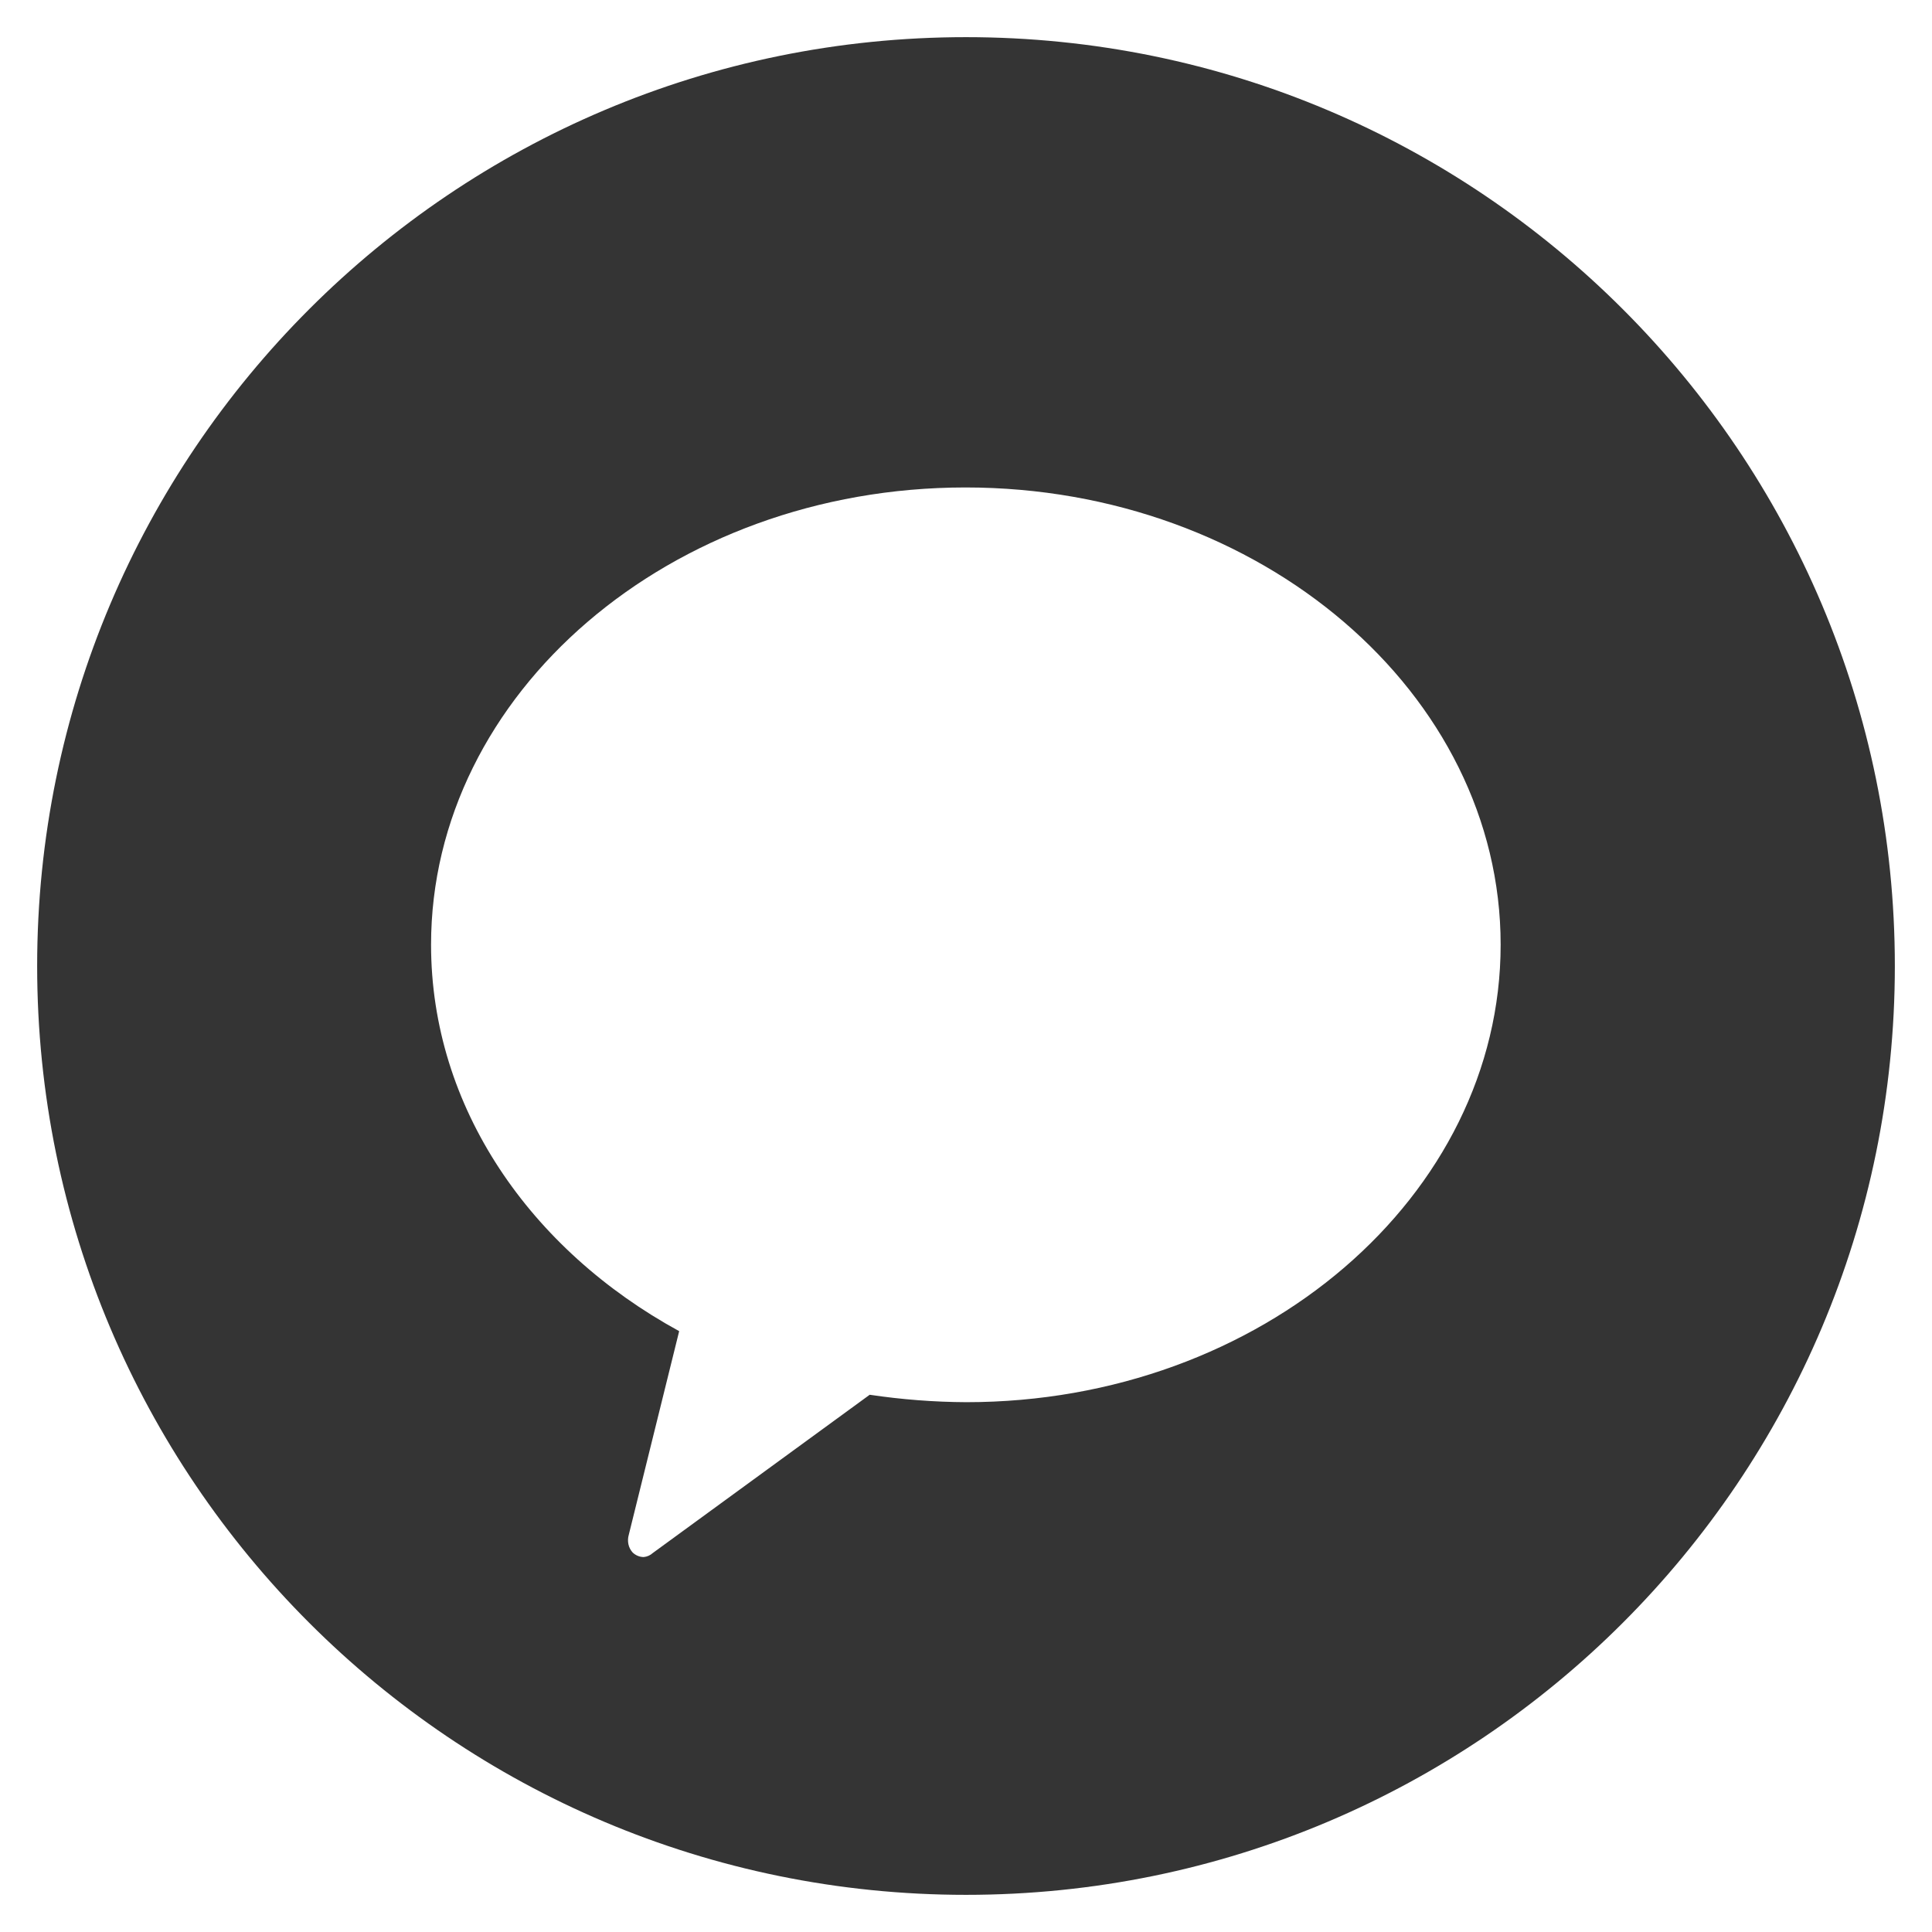 <svg width="26" height="26" viewBox="0 0 26 26" fill="none" xmlns="http://www.w3.org/2000/svg">
<path fill-rule="evenodd" clip-rule="evenodd" d="M13 25.5C19.904 25.5 25.5 19.904 25.5 13C25.5 6.096 19.904 0.5 13 0.5C6.096 0.5 0.5 6.096 0.5 13C0.5 19.904 6.096 25.5 13 25.5ZM5.801 12.713C5.801 9.339 9.012 6.56 12.993 6.56C16.969 6.56 20.195 9.334 20.195 12.713C20.195 16.091 16.98 18.87 13.004 18.87C12.569 18.868 12.134 18.834 11.704 18.77L8.786 20.899C8.751 20.931 8.708 20.95 8.663 20.954C8.608 20.954 8.555 20.932 8.514 20.893C8.486 20.862 8.466 20.824 8.457 20.782C8.448 20.739 8.45 20.695 8.462 20.654L9.14 17.914C7.137 16.82 5.801 14.902 5.801 12.713Z" fill="#343434"/>
</svg>
